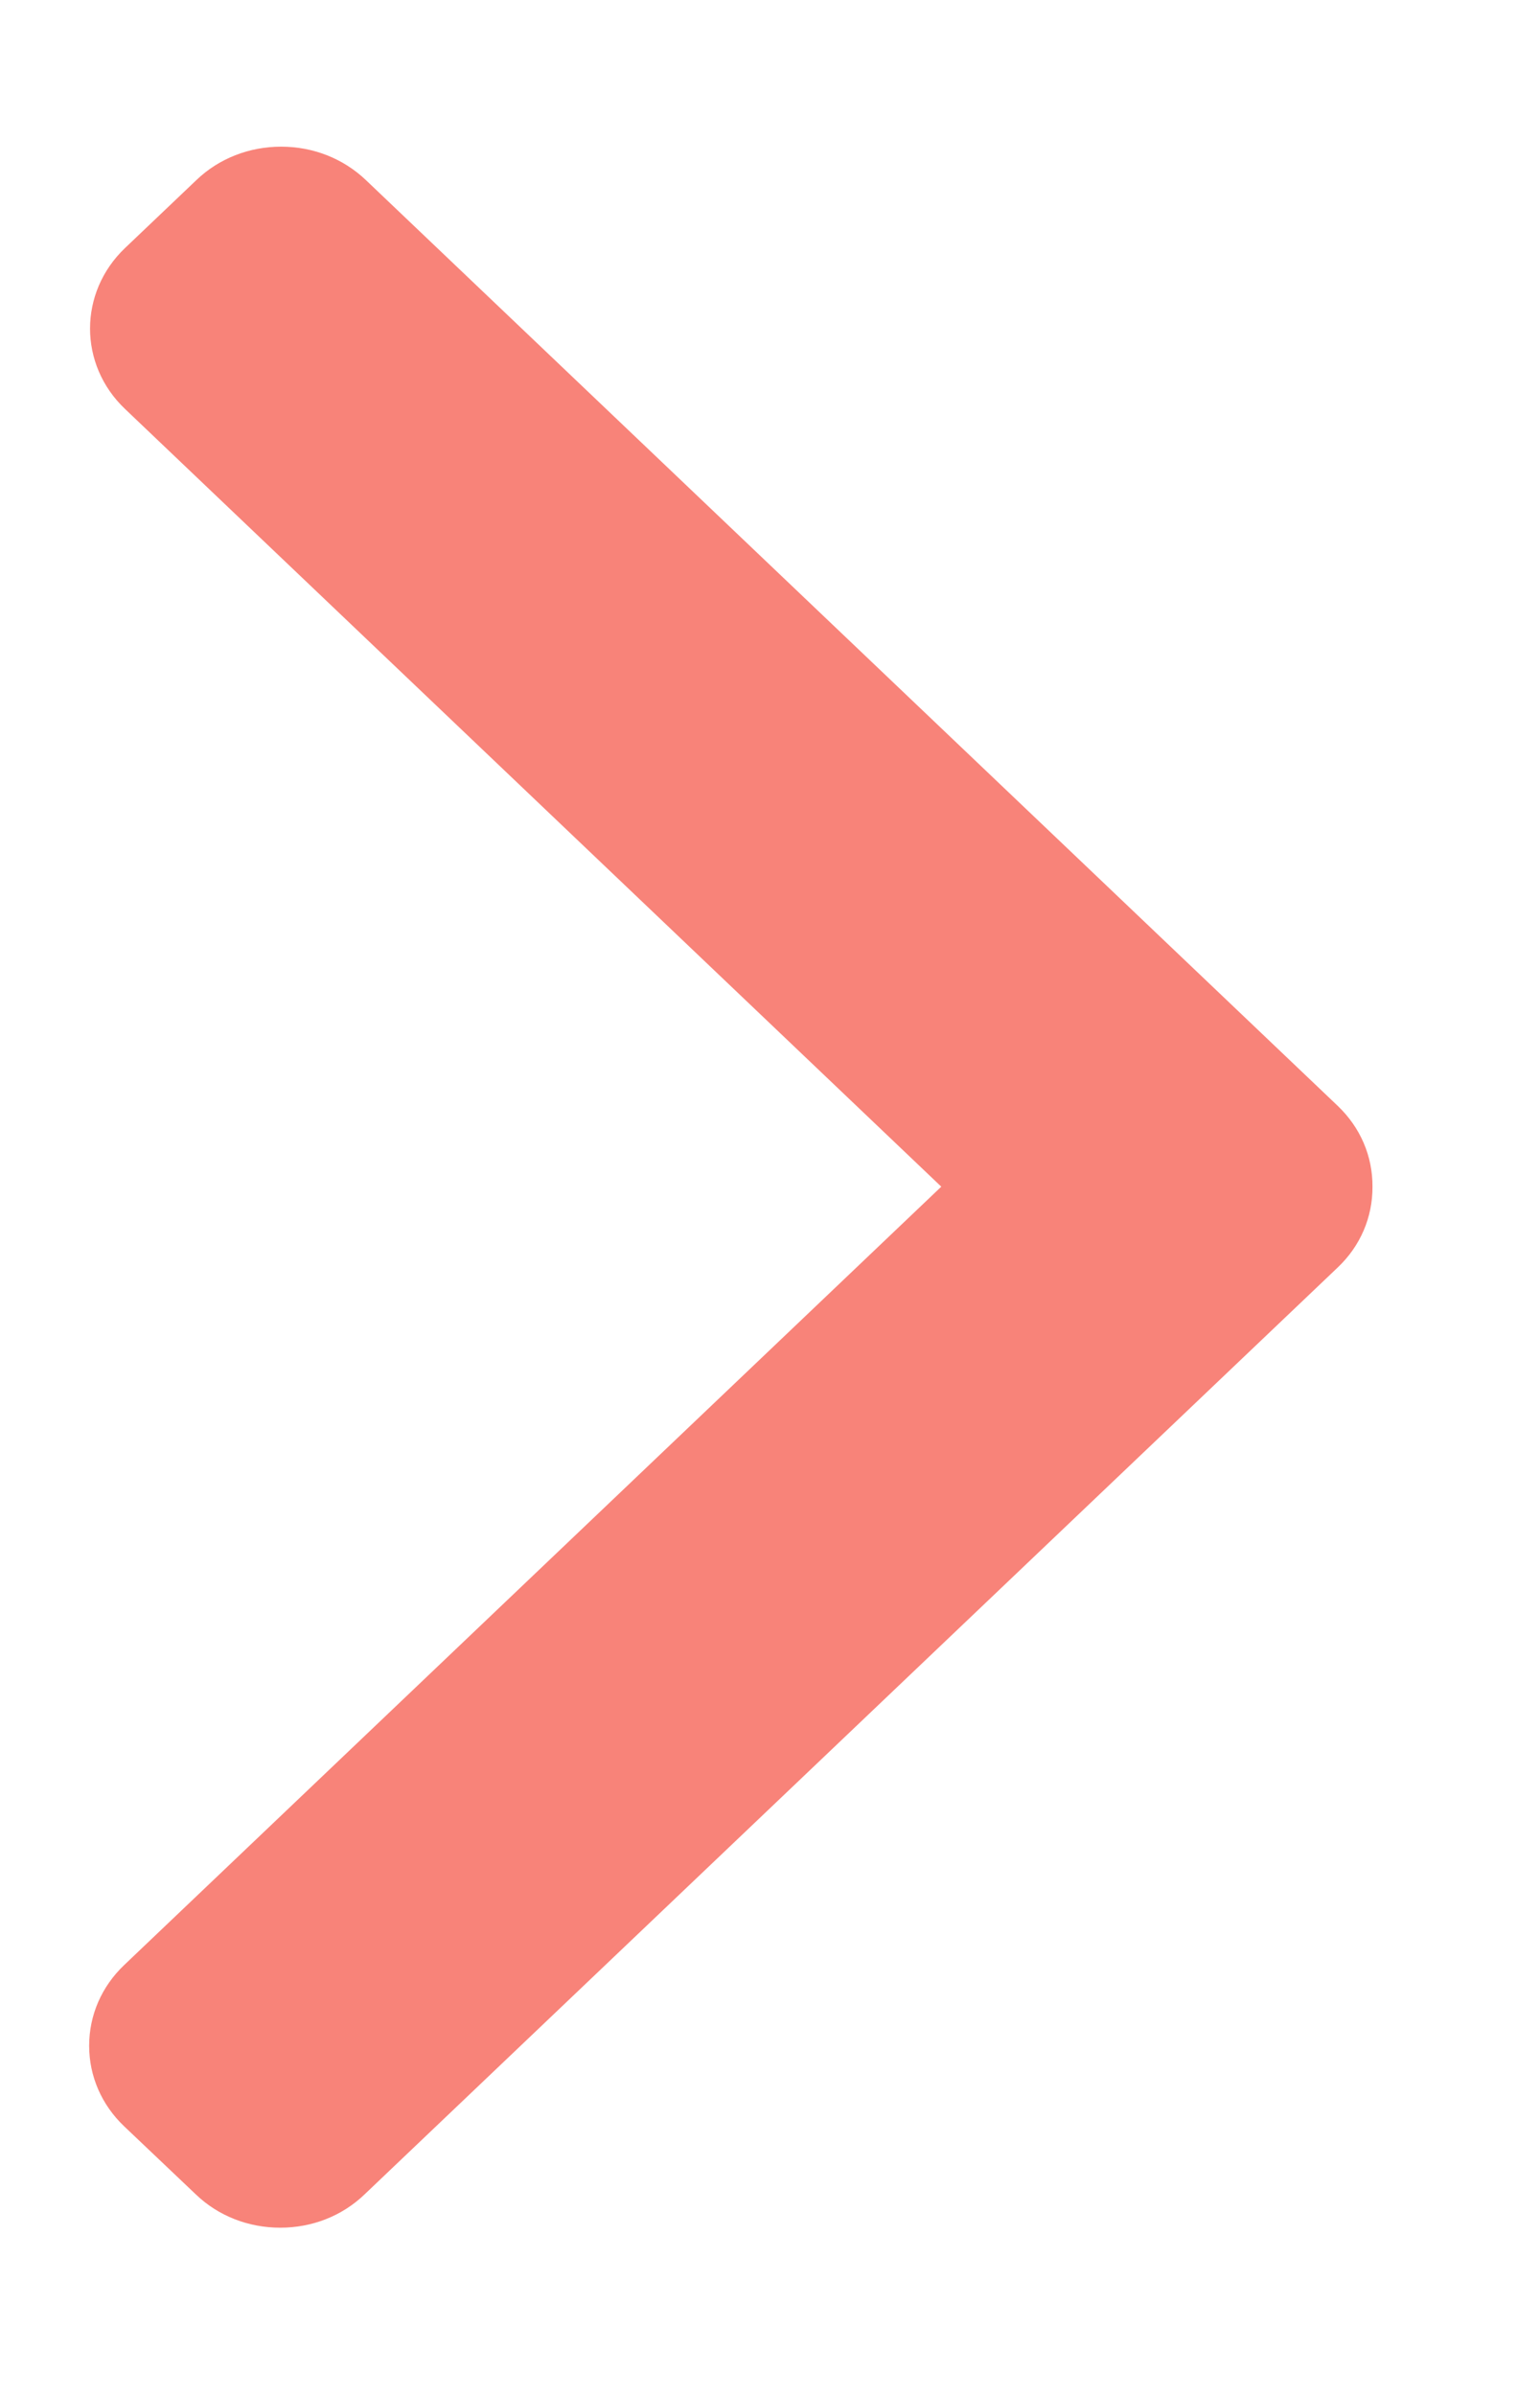 <svg width="9" height="14" viewBox="0 0 9 14" fill="none" xmlns="http://www.w3.org/2000/svg">
<path d="M7.818 6.462L2.137 1.051C2.005 0.926 1.83 0.857 1.643 0.857C1.456 0.857 1.28 0.926 1.149 1.051L0.731 1.449C0.458 1.709 0.458 2.131 0.731 2.39L5.501 6.934L0.725 11.483C0.594 11.608 0.521 11.775 0.521 11.954C0.521 12.132 0.594 12.299 0.725 12.424L1.144 12.822C1.275 12.948 1.451 13.017 1.638 13.017C1.825 13.017 2 12.948 2.131 12.822L7.818 7.406C7.95 7.281 8.022 7.113 8.021 6.934C8.022 6.755 7.95 6.588 7.818 6.462Z" fill="#F88379"/>
</svg>
